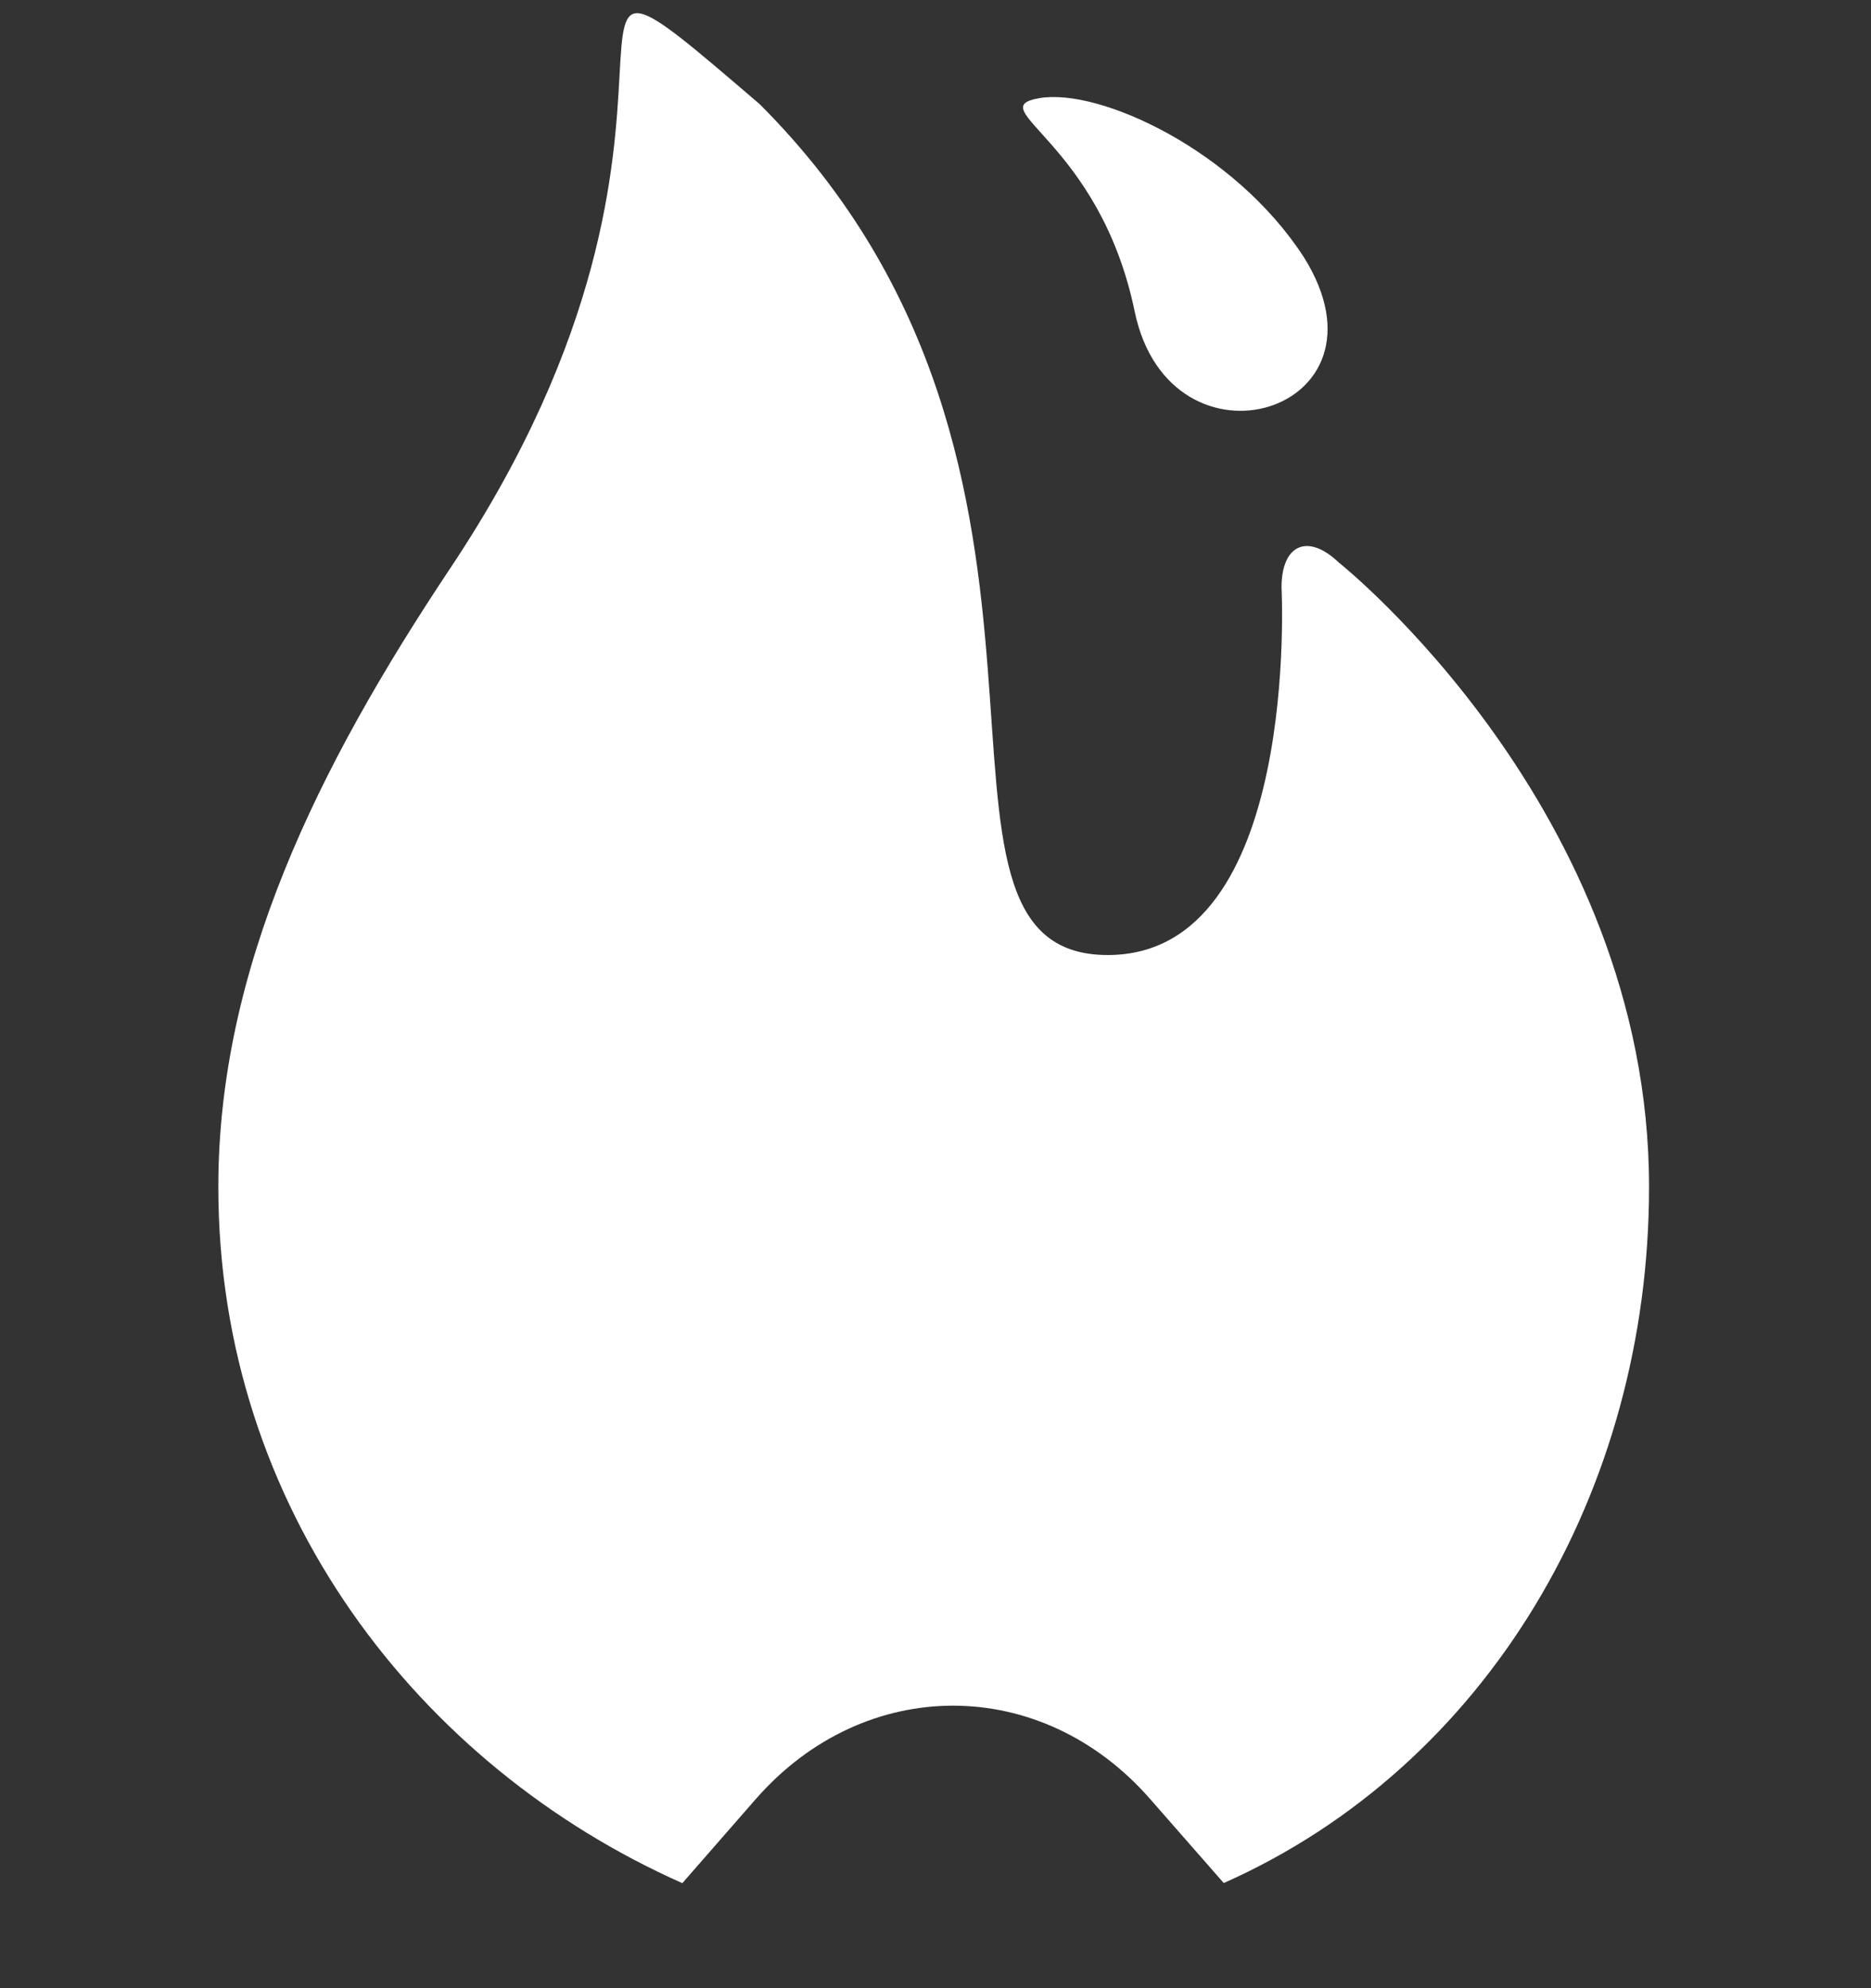 <svg xmlns="http://www.w3.org/2000/svg" width="16" height="17" fill="none"><rect width="100%" height="100%" fill="#333333" stroke="none"/><path d="M1.867 10.149c0-1.864.845-3.583 1.984-5.291C6.497.891 4.182-1.093 6.497.891c3.141 3.141 1.064 7.275 2.976 7.275 1.653 0 1.486-3.145 1.486-3.145.001-.364.223-.465.489-.212 0 0 2.654 2.108 2.654 5.34 0 2.602-1.383 4.95-3.637 5.952l-.63-.719c-.931-1.064-2.44-1.063-3.371 0l-.629.72c-2.254-1.001-3.968-3.206-3.968-5.952zM8.889.839c.51-.088 1.666.441 2.261 1.36.832 1.328-1.144 1.923-1.447.463S8.379.927 8.889.839z" fill="#fff"/></svg>